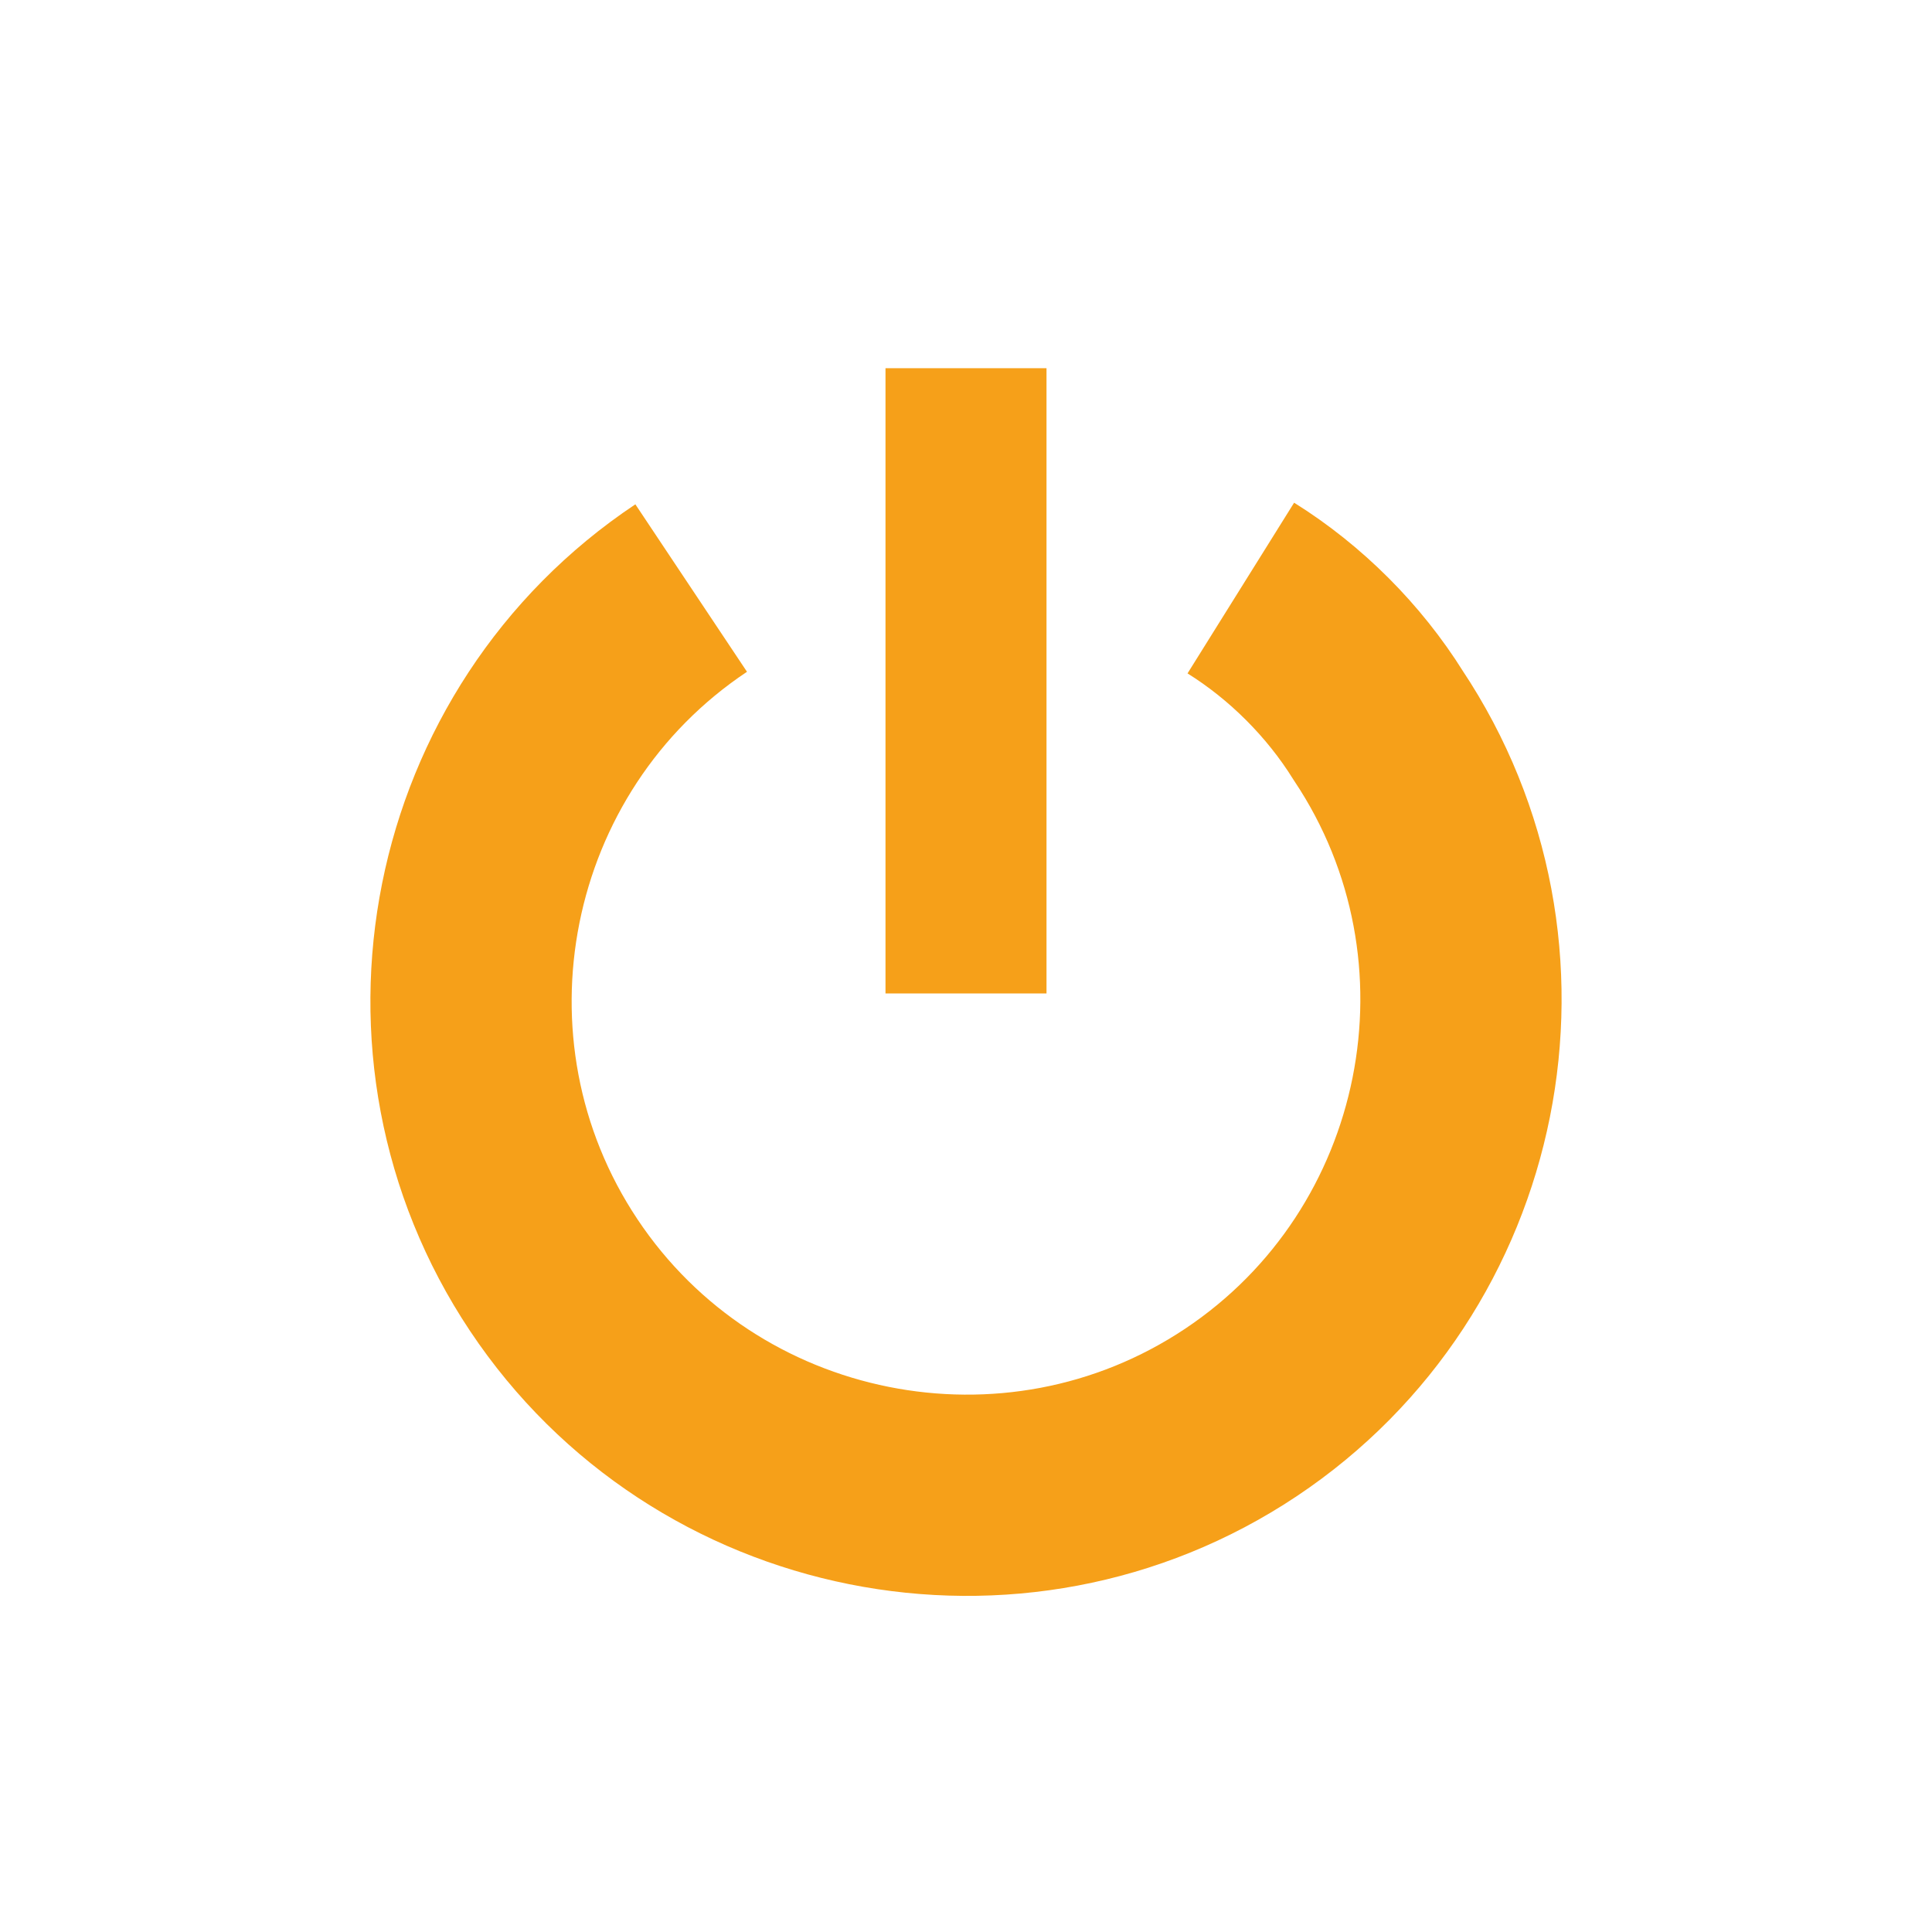<?xml version="1.0" encoding="UTF-8" standalone="no"?>
<svg
   xmlns:dc="http://purl.org/dc/elements/1.1/"
   xmlns:cc="http://creativecommons.org/ns#"
   xmlns:rdf="http://www.w3.org/1999/02/22-rdf-syntax-ns#"
   xmlns:svg="http://www.w3.org/2000/svg"
   xmlns="http://www.w3.org/2000/svg"
   xmlns:sodipodi="http://sodipodi.sourceforge.net/DTD/sodipodi-0.dtd"
   xmlns:inkscape="http://www.inkscape.org/namespaces/inkscape"
   inkscape:version="1.0 (4035a4fb49, 2020-05-01)"
   height="48"
   width="48"
   sodipodi:docname="engine_on.svg"
   xml:space="preserve"
   viewBox="0 0 48 48"
   y="0px"
   x="0px"
   id="Calque_1"
   version="1.1"><defs
   id="defs15" /><sodipodi:namedview
   inkscape:document-rotation="0"
   inkscape:current-layer="layer1"
   inkscape:window-maximized="0"
   inkscape:window-y="0"
   inkscape:window-x="1920"
   inkscape:cy="44.611841"
   inkscape:cx="9.0492249"
   inkscape:zoom="11.548595"
   showgrid="false"
   id="namedview13"
   inkscape:window-height="2120"
   inkscape:window-width="1916"
   inkscape:pageshadow="2"
   inkscape:pageopacity="0"
   guidetolerance="10"
   gridtolerance="10"
   objecttolerance="10"
   borderopacity="1"
   bordercolor="#666666"
   pagecolor="#ffffff" />
<style
   id="style2"
   type="text/css">
	.st0{display:none;fill:#3D3D3D;}
	.st1{display:none;fill:#000100;}
	.st2{fill:#808080;}
</style>
<title
   id="title4">boutons</title>
<rect
   style="display:none;fill:#3d3d3d"
   id="rect6"
   height="27.9"
   width="27.9"
   class="st0"
   y="19.6"
   x="0.5" />
<path
   style="display:none;fill:#000100"
   inkscape:connector-curvature="0"
   id="path8"
   d="M 28.9,48 H 0 V 19.1 H 28.9 Z M 1,47 H 27.9 V 20.1 H 1 Z"
   class="st1" />

<g
   transform="translate(0,19.1)"
   style="display:inline"
   inkscape:label="Icon"
   id="layer1"
   inkscape:groupmode="layer"><path
     style="fill:none;stroke:#f6a019;stroke-width:5;stroke-miterlimit:4;stroke-dasharray:none;stroke-opacity:1"
     id="path10-3"
     d="m 17.172,-4.49 c -5.633,3.755 -7.169,11.437 -3.414,17.07 3.755,5.633 11.437,7.169 17.07,3.414 5.633,-3.755 7.169,-11.437 3.414,-17.07 -0.853,-1.366 -2.048,-2.561 -3.414,-3.414"
     class="st2"
     inkscape:connector-curvature="0" /><line
     style="fill:none;stroke:#f6a019;stroke-width:4;stroke-miterlimit:4;stroke-dasharray:none;stroke-opacity:1"
     id="line12"
     y2="-9.952"
     x2="24"
     y1="5.582"
     x1="24"
     class="st2" /></g></svg>
